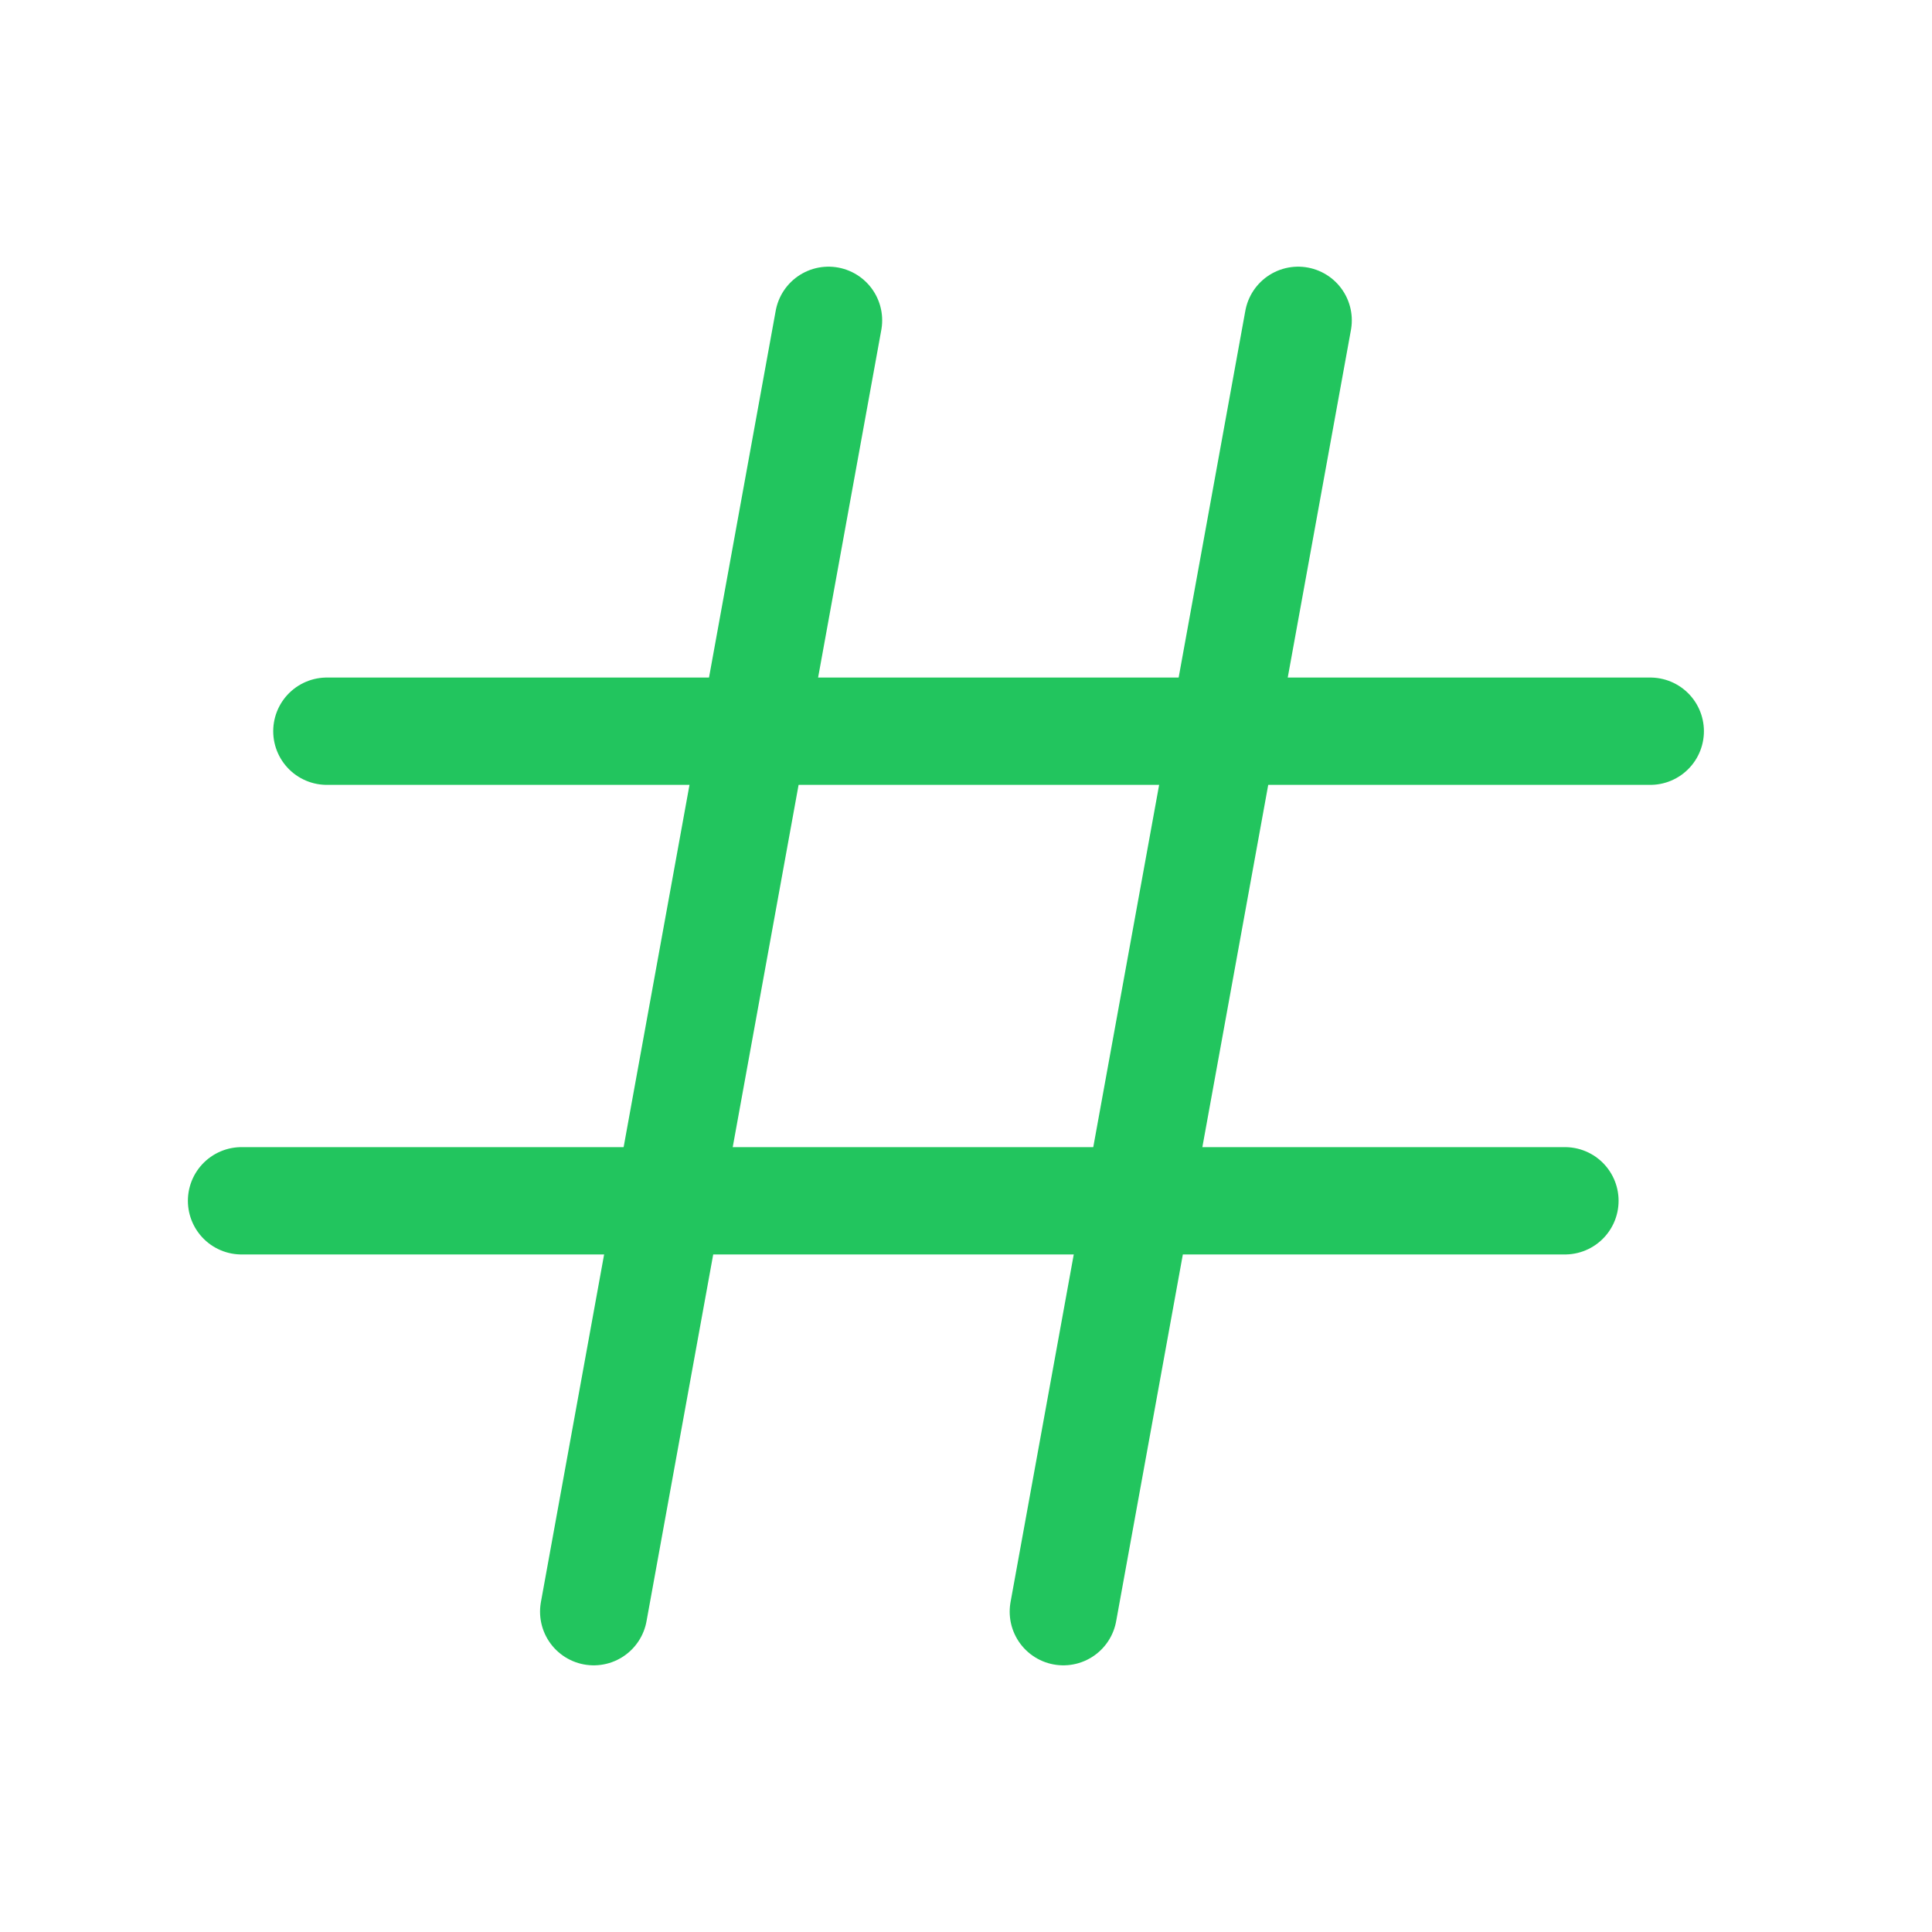 <svg width="36" height="36" viewBox="0 0 36 36" fill="none" xmlns="http://www.w3.org/2000/svg">
<path d="M6.091 13.625H30.75" stroke="#22C55E" stroke-width="2" stroke-linecap="round" stroke-linejoin="round"/>
<path d="M24.189 5.969L19.814 30.031" stroke="#22C55E" stroke-width="2" stroke-linecap="round" stroke-linejoin="round"/>
<path d="M15.438 5.969L11.063 30.031" stroke="#22C55E" stroke-width="2" stroke-linecap="round" stroke-linejoin="round"/>
<path d="M4.501 22.375H29.16" stroke="#22C55E" stroke-width="2" stroke-linecap="round" stroke-linejoin="round"/>
</svg>
